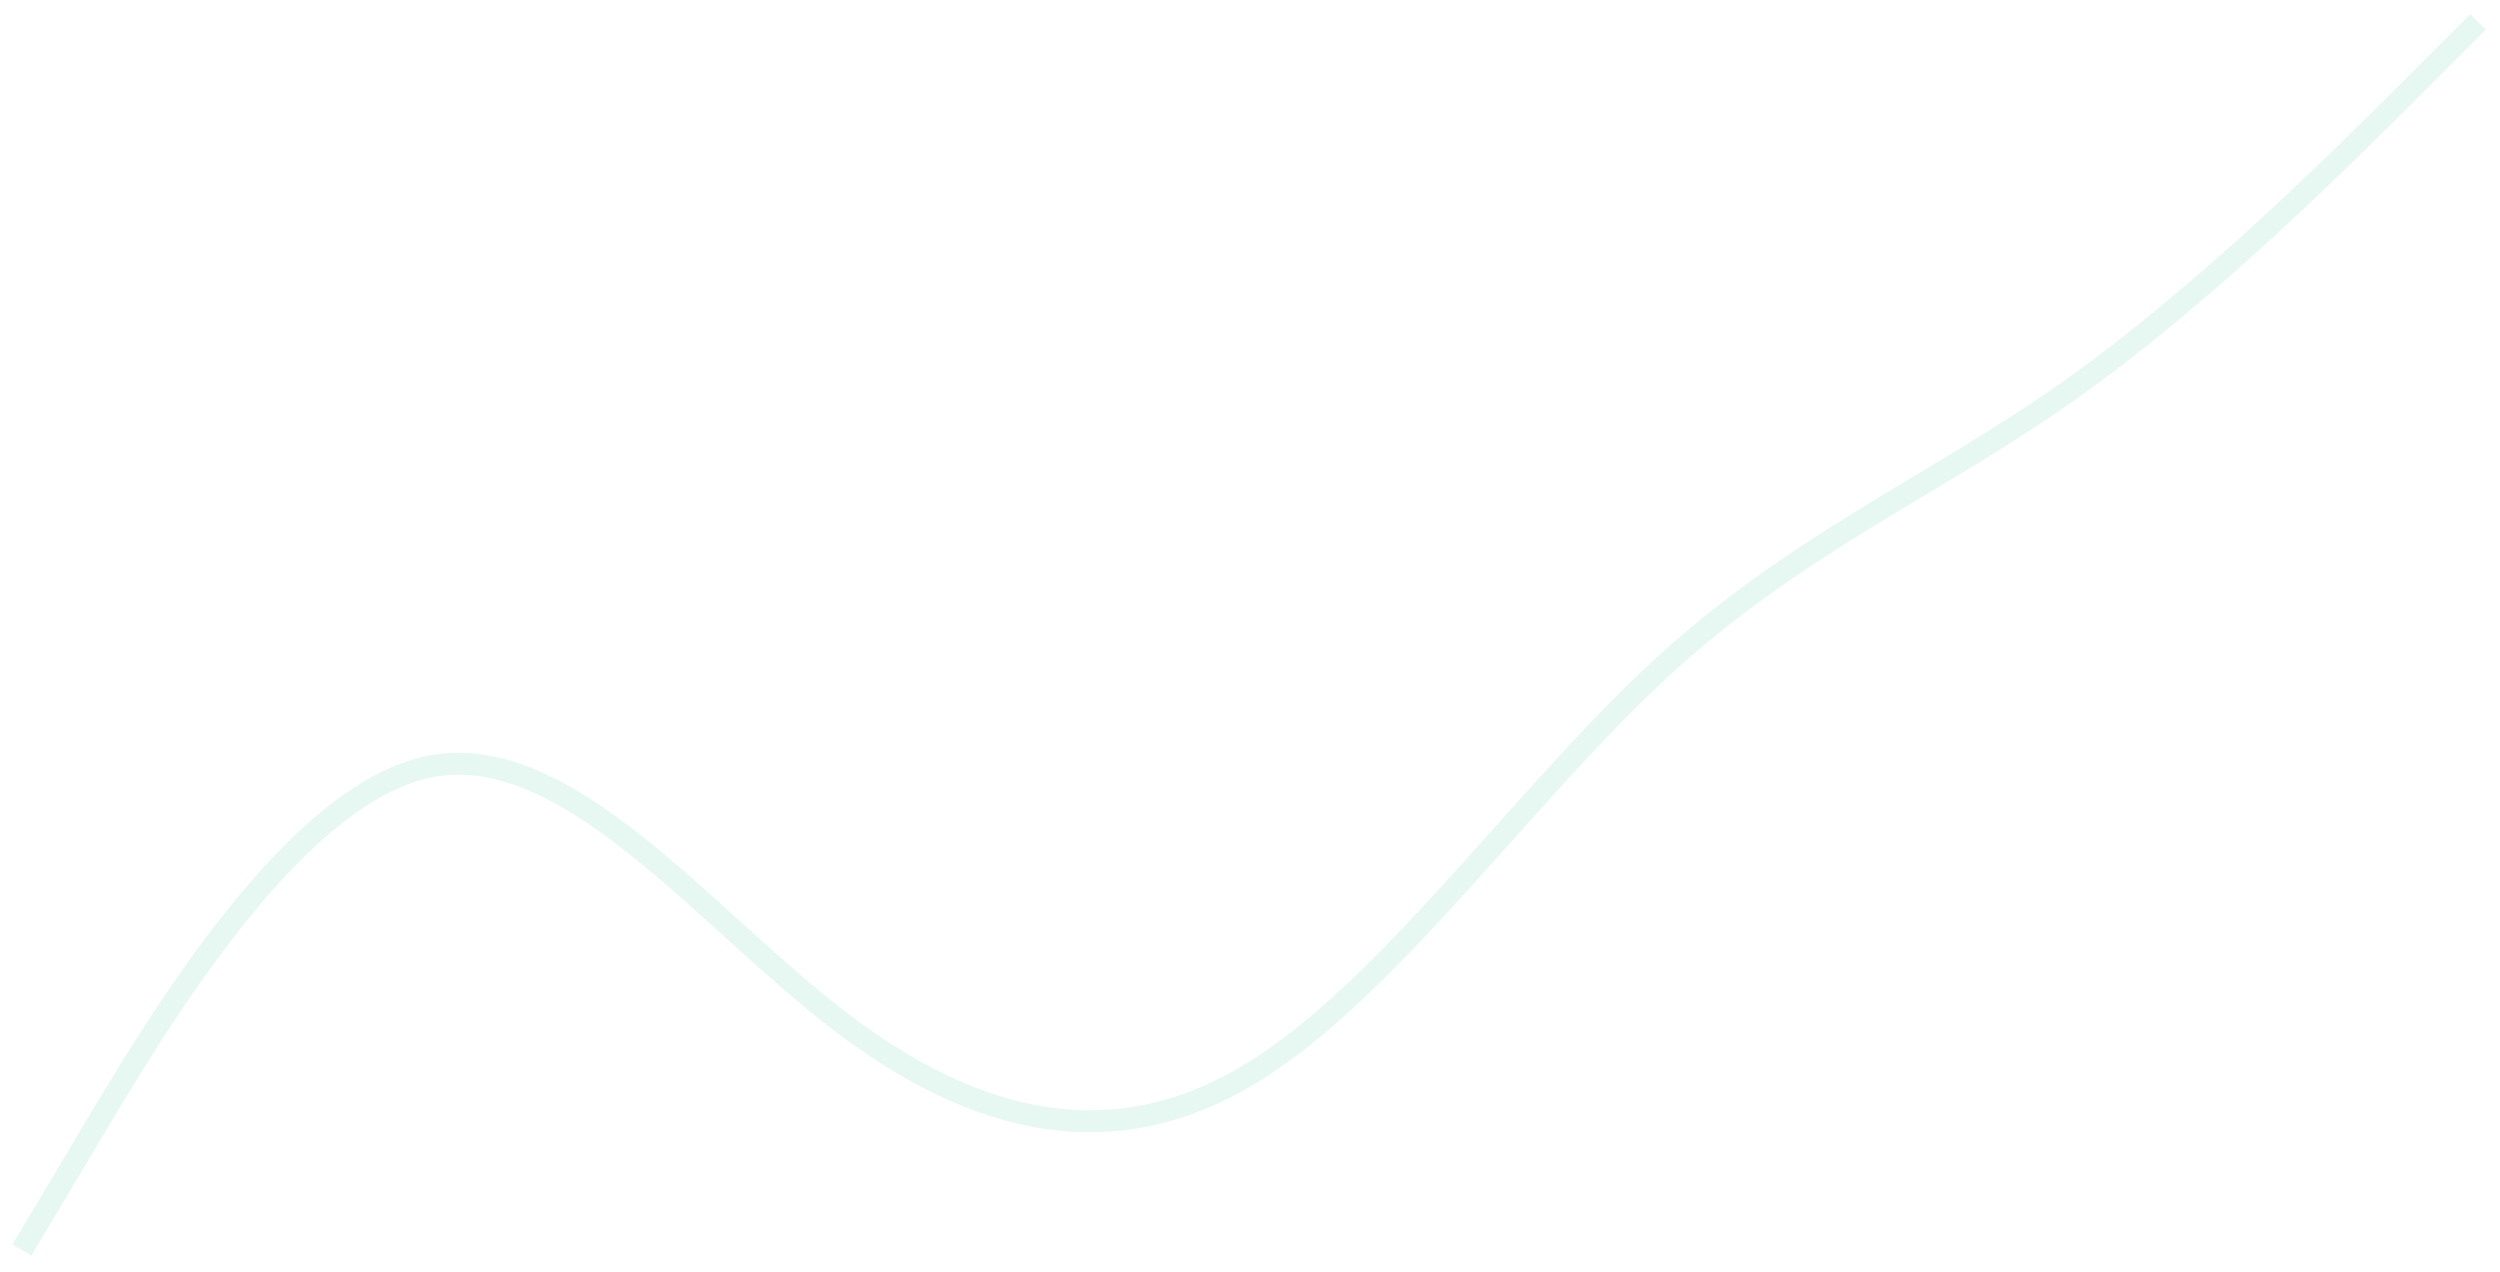 <svg width="114" height="58" viewBox="0 0 114 58" fill="none" xmlns="http://www.w3.org/2000/svg">
<path opacity="0.1" d="M1 57L4.111 51.78C7.222 46.559 13.444 36.119 19.667 34.942C25.889 33.766 32.111 41.853 38.333 46.597C44.556 51.34 50.778 52.739 57 48.978C63.222 45.216 69.444 36.293 75.667 30.544C81.889 24.795 88.111 22.22 94.333 17.825C100.556 13.43 106.778 7.215 109.889 4.108L113 1" stroke="#00B574"/>
</svg>
